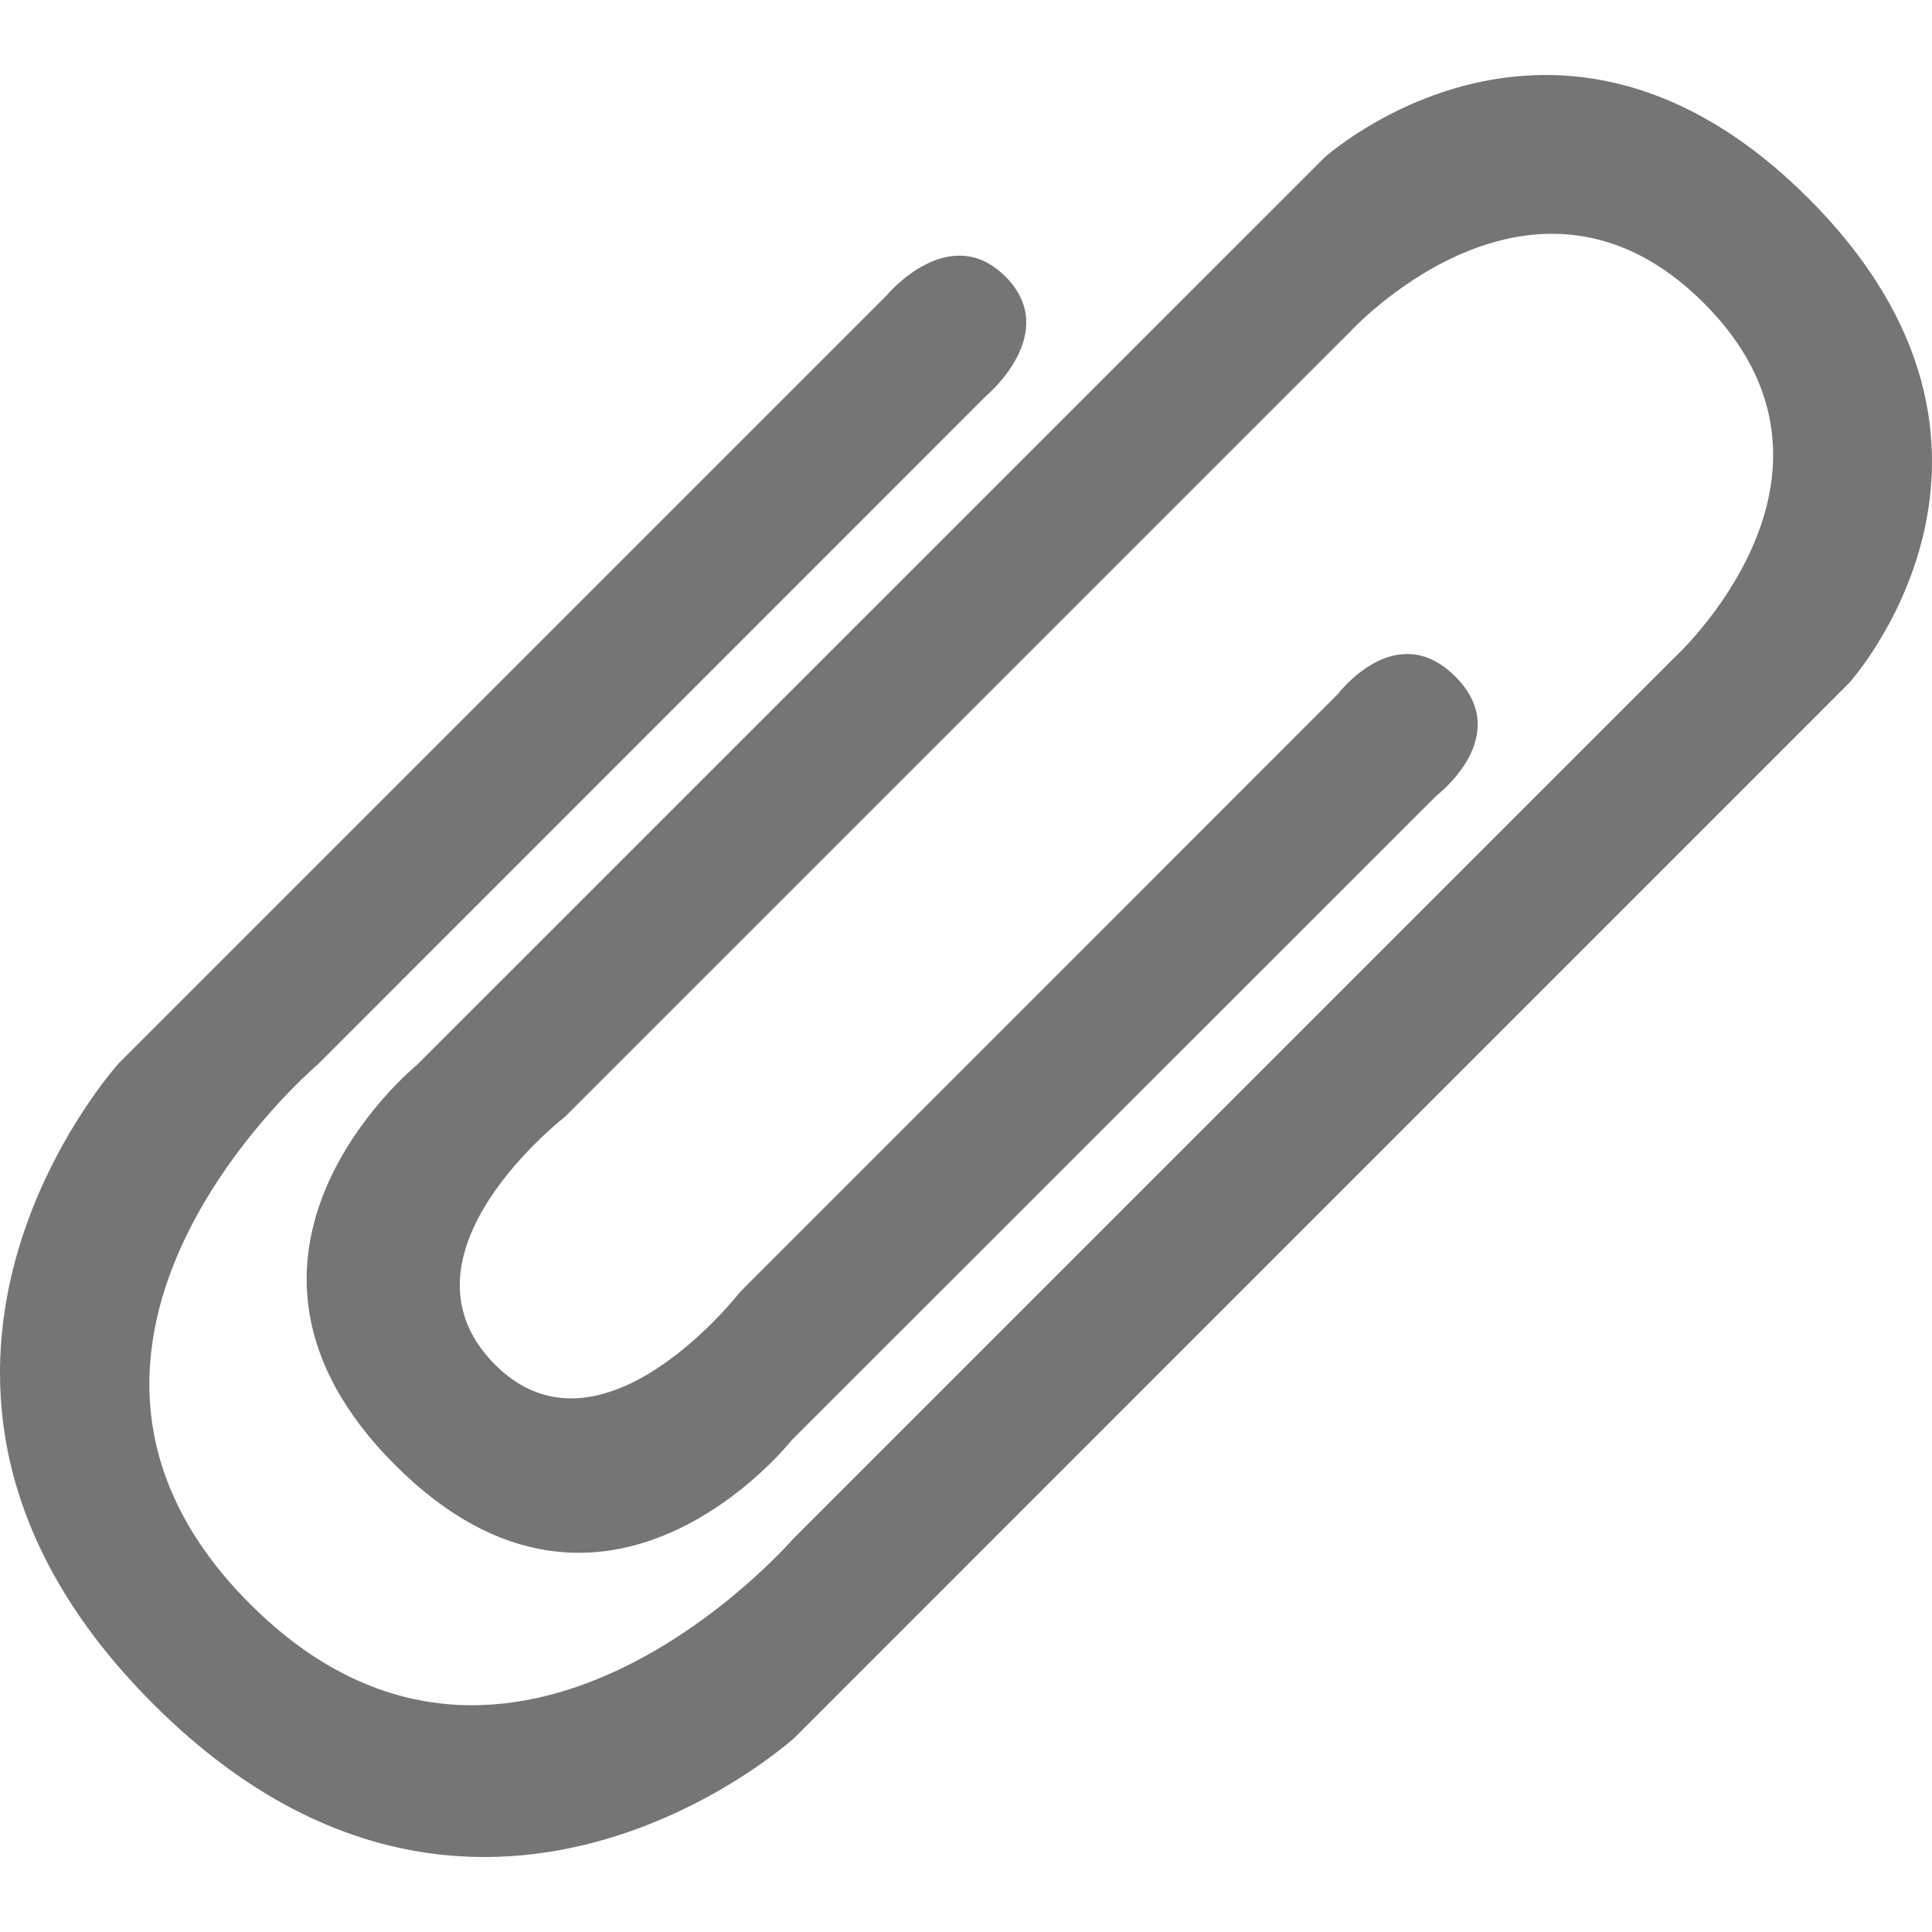 <svg xmlns="http://www.w3.org/2000/svg" viewBox="0 0 30.34 30.34" width="512" height="512"><path d="M22.562 12.491s1.227-.933.293-1.866c-.934-.933-1.842.271-1.842.271l-9.389 9.391s-2.199 2.838-3.871 1.122c-1.67-1.718 1.121-3.872 1.121-3.872l12.311-12.31s2.873-3.165 5.574-.466c2.697 2.7-.477 5.579-.477 5.579L12.449 24.173s-4.426 5.113-8.523 1.015 1.066-8.474 1.066-8.474L15.494 6.209s1.176-.982.295-1.866c-.885-.883-1.865.295-1.865.295L1.873 16.689s-4.549 4.989.531 10.068c5.08 5.082 10.072.533 10.072.533l16.563-16.565s3.314-3.655-.637-7.608-7.607-.639-7.607-.639L6.543 16.728s-3.65 2.969-.338 6.279c3.312 3.314 6.227-.39 6.227-.39l10.13-10.126z" data-original="#000000" class="active-path" data-old_color="#000000" fill="#757575"/></svg>